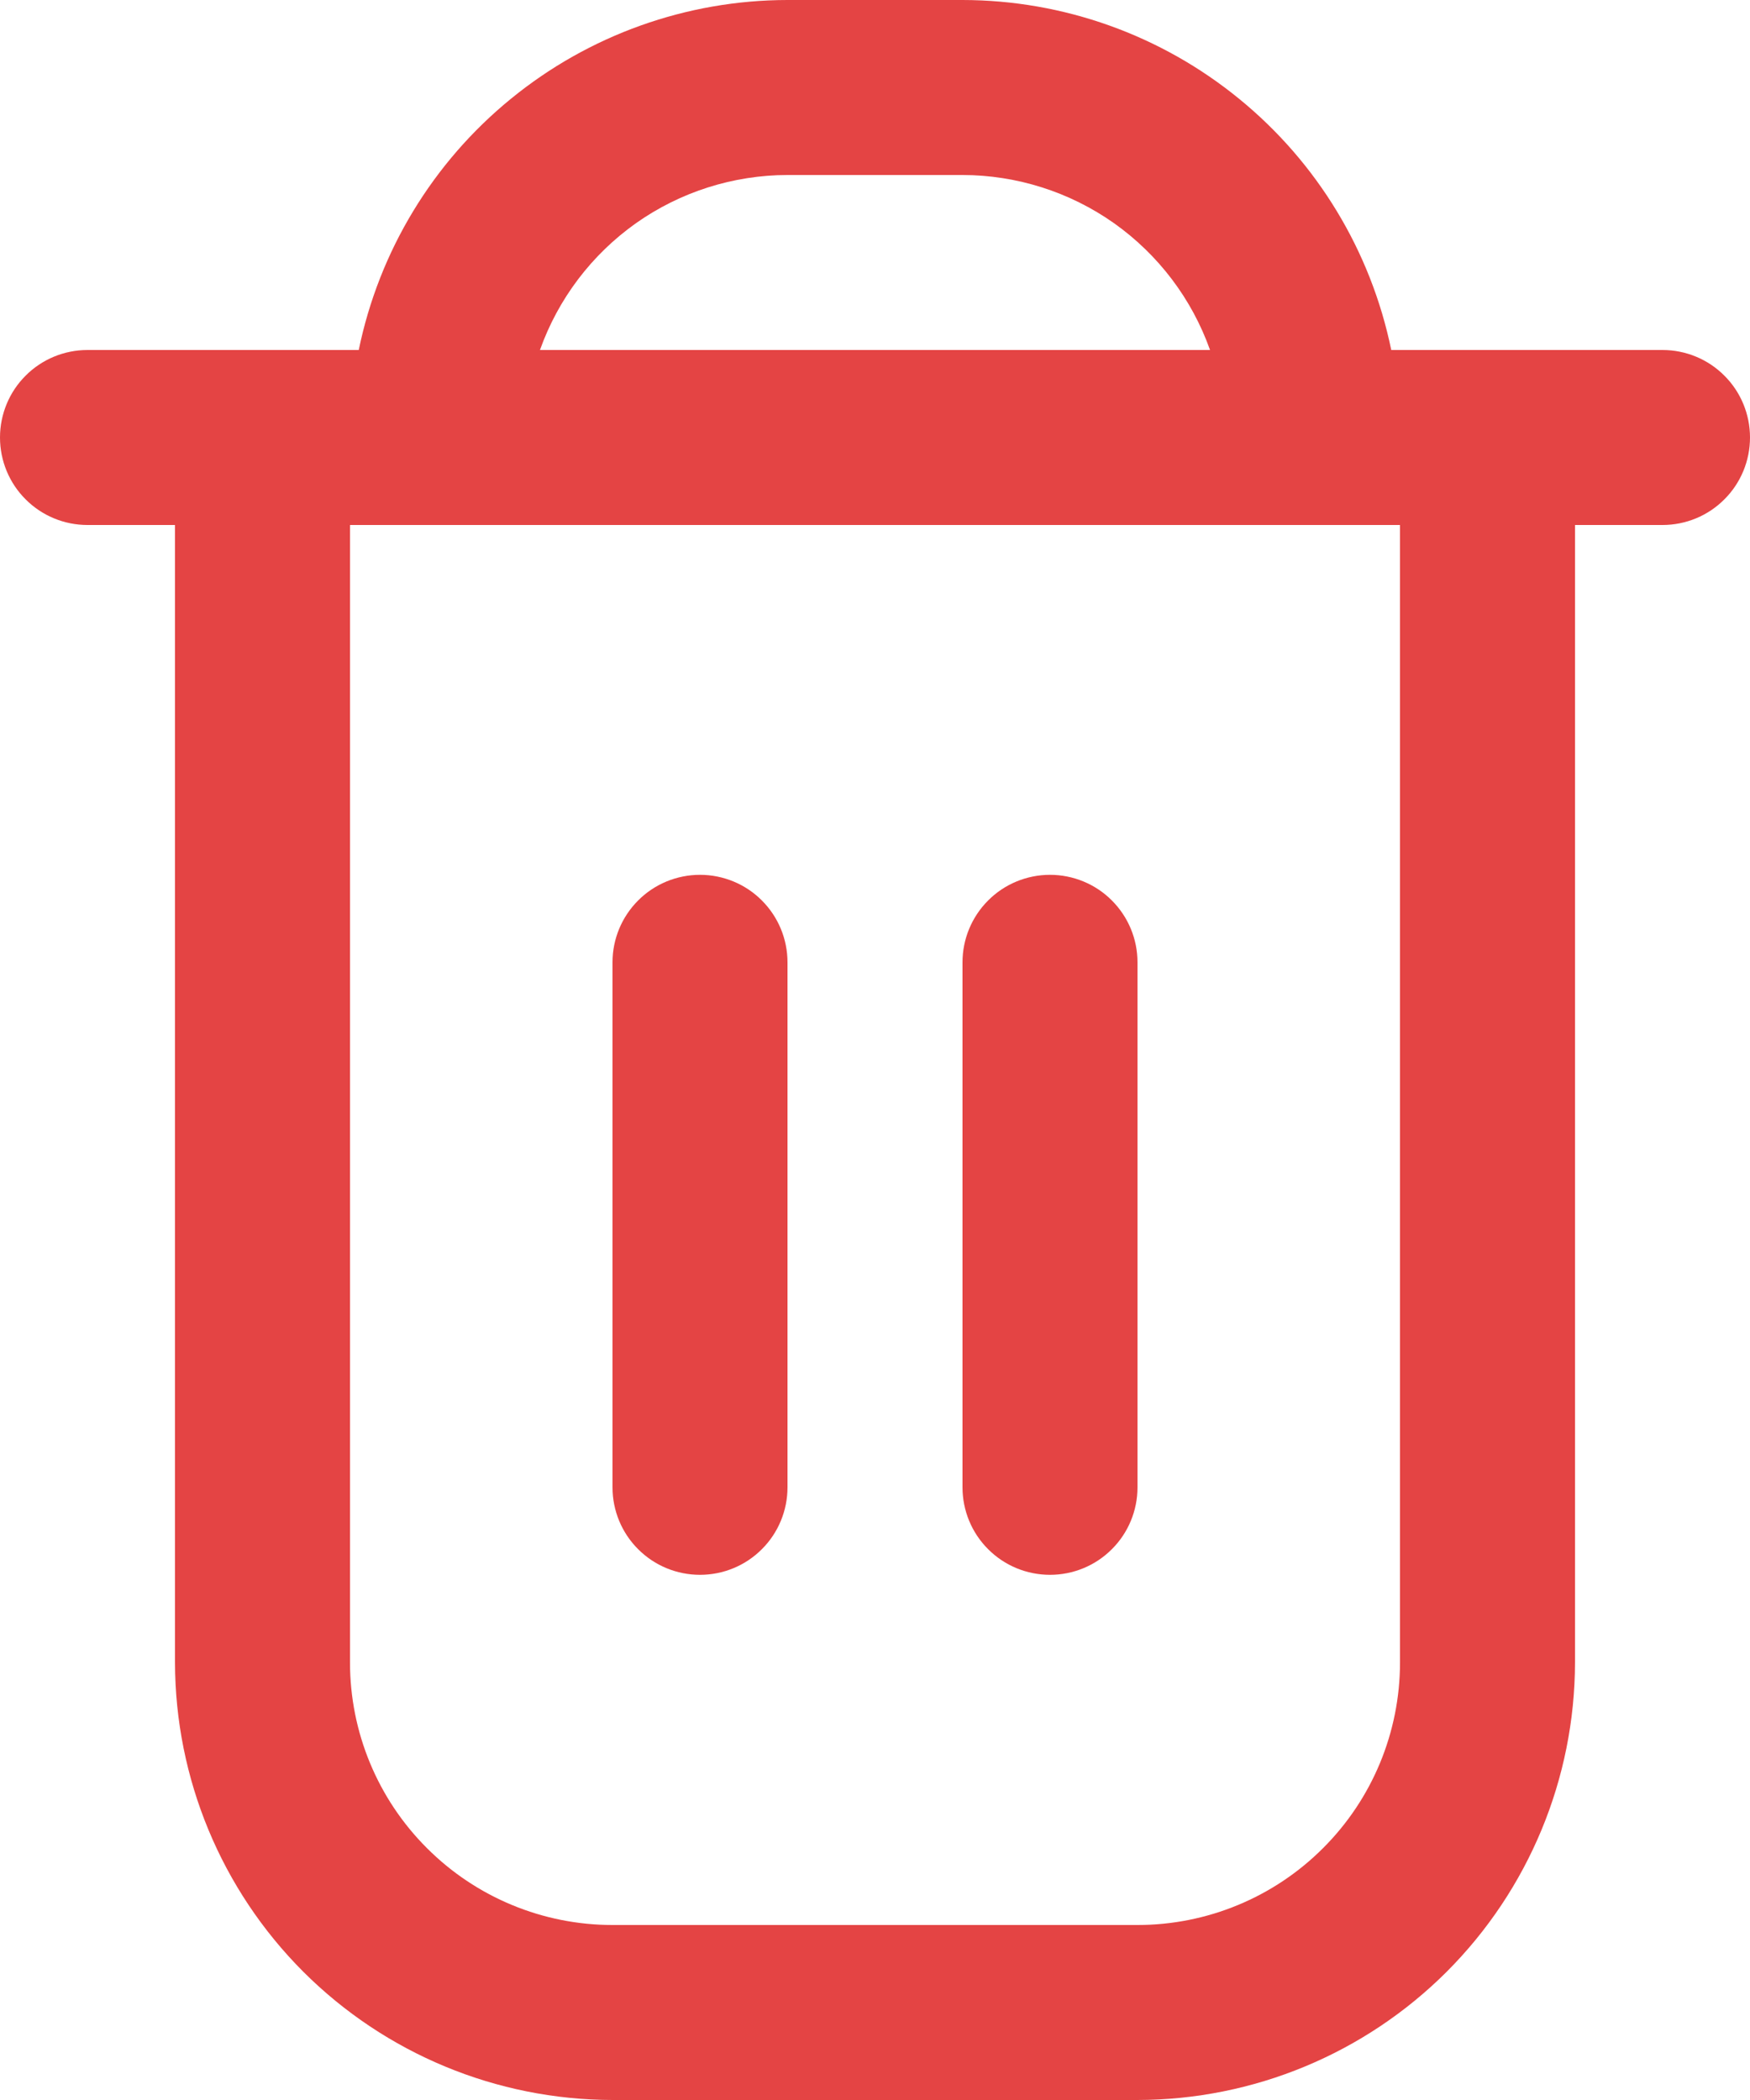<svg width="20" height="24" viewBox="0 0 20 24" fill="none" xmlns="http://www.w3.org/2000/svg">
<path d="M19 4H15.9C15.668 2.871 15.054 1.857 14.161 1.129C13.269 0.4 12.152 0.001 11 0L9 0C7.848 0.001 6.731 0.4 5.839 1.129C4.946 1.857 4.332 2.871 4.1 4H1C0.735 4 0.48 4.105 0.293 4.293C0.105 4.48 0 4.735 0 5C0 5.265 0.105 5.52 0.293 5.707C0.48 5.895 0.735 6 1 6H2V19C2.002 20.326 2.529 21.596 3.466 22.534C4.404 23.471 5.674 23.998 7 24H13C14.326 23.998 15.596 23.471 16.534 22.534C17.471 21.596 17.998 20.326 18 19V6H19C19.265 6 19.52 5.895 19.707 5.707C19.895 5.52 20 5.265 20 5C20 4.735 19.895 4.48 19.707 4.293C19.52 4.105 19.265 4 19 4ZM9 2H11C11.62 2.001 12.225 2.193 12.732 2.551C13.238 2.91 13.621 3.415 13.829 4H6.171C6.379 3.415 6.762 2.91 7.268 2.551C7.775 2.193 8.38 2.001 9 2ZM16 19C16 19.796 15.684 20.559 15.121 21.121C14.559 21.684 13.796 22 13 22H7C6.204 22 5.441 21.684 4.879 21.121C4.316 20.559 4 19.796 4 19V6H16V19Z" fill="#E44444"/>
<path d="M8 17.998C8.265 17.998 8.52 17.893 8.707 17.705C8.895 17.518 9 17.263 9 16.998V10.998C9 10.733 8.895 10.479 8.707 10.291C8.52 10.103 8.265 9.998 8 9.998C7.735 9.998 7.48 10.103 7.293 10.291C7.105 10.479 7 10.733 7 10.998V16.998C7 17.263 7.105 17.518 7.293 17.705C7.48 17.893 7.735 17.998 8 17.998ZM12 17.998C12.265 17.998 12.52 17.893 12.707 17.705C12.895 17.518 13 17.263 13 16.998V10.998C13 10.733 12.895 10.479 12.707 10.291C12.52 10.103 12.265 9.998 12 9.998C11.735 9.998 11.48 10.103 11.293 10.291C11.105 10.479 11 10.733 11 10.998V16.998C11 17.263 11.105 17.518 11.293 17.705C11.48 17.893 11.735 17.998 12 17.998Z" fill="#E44444"/>
</svg>
